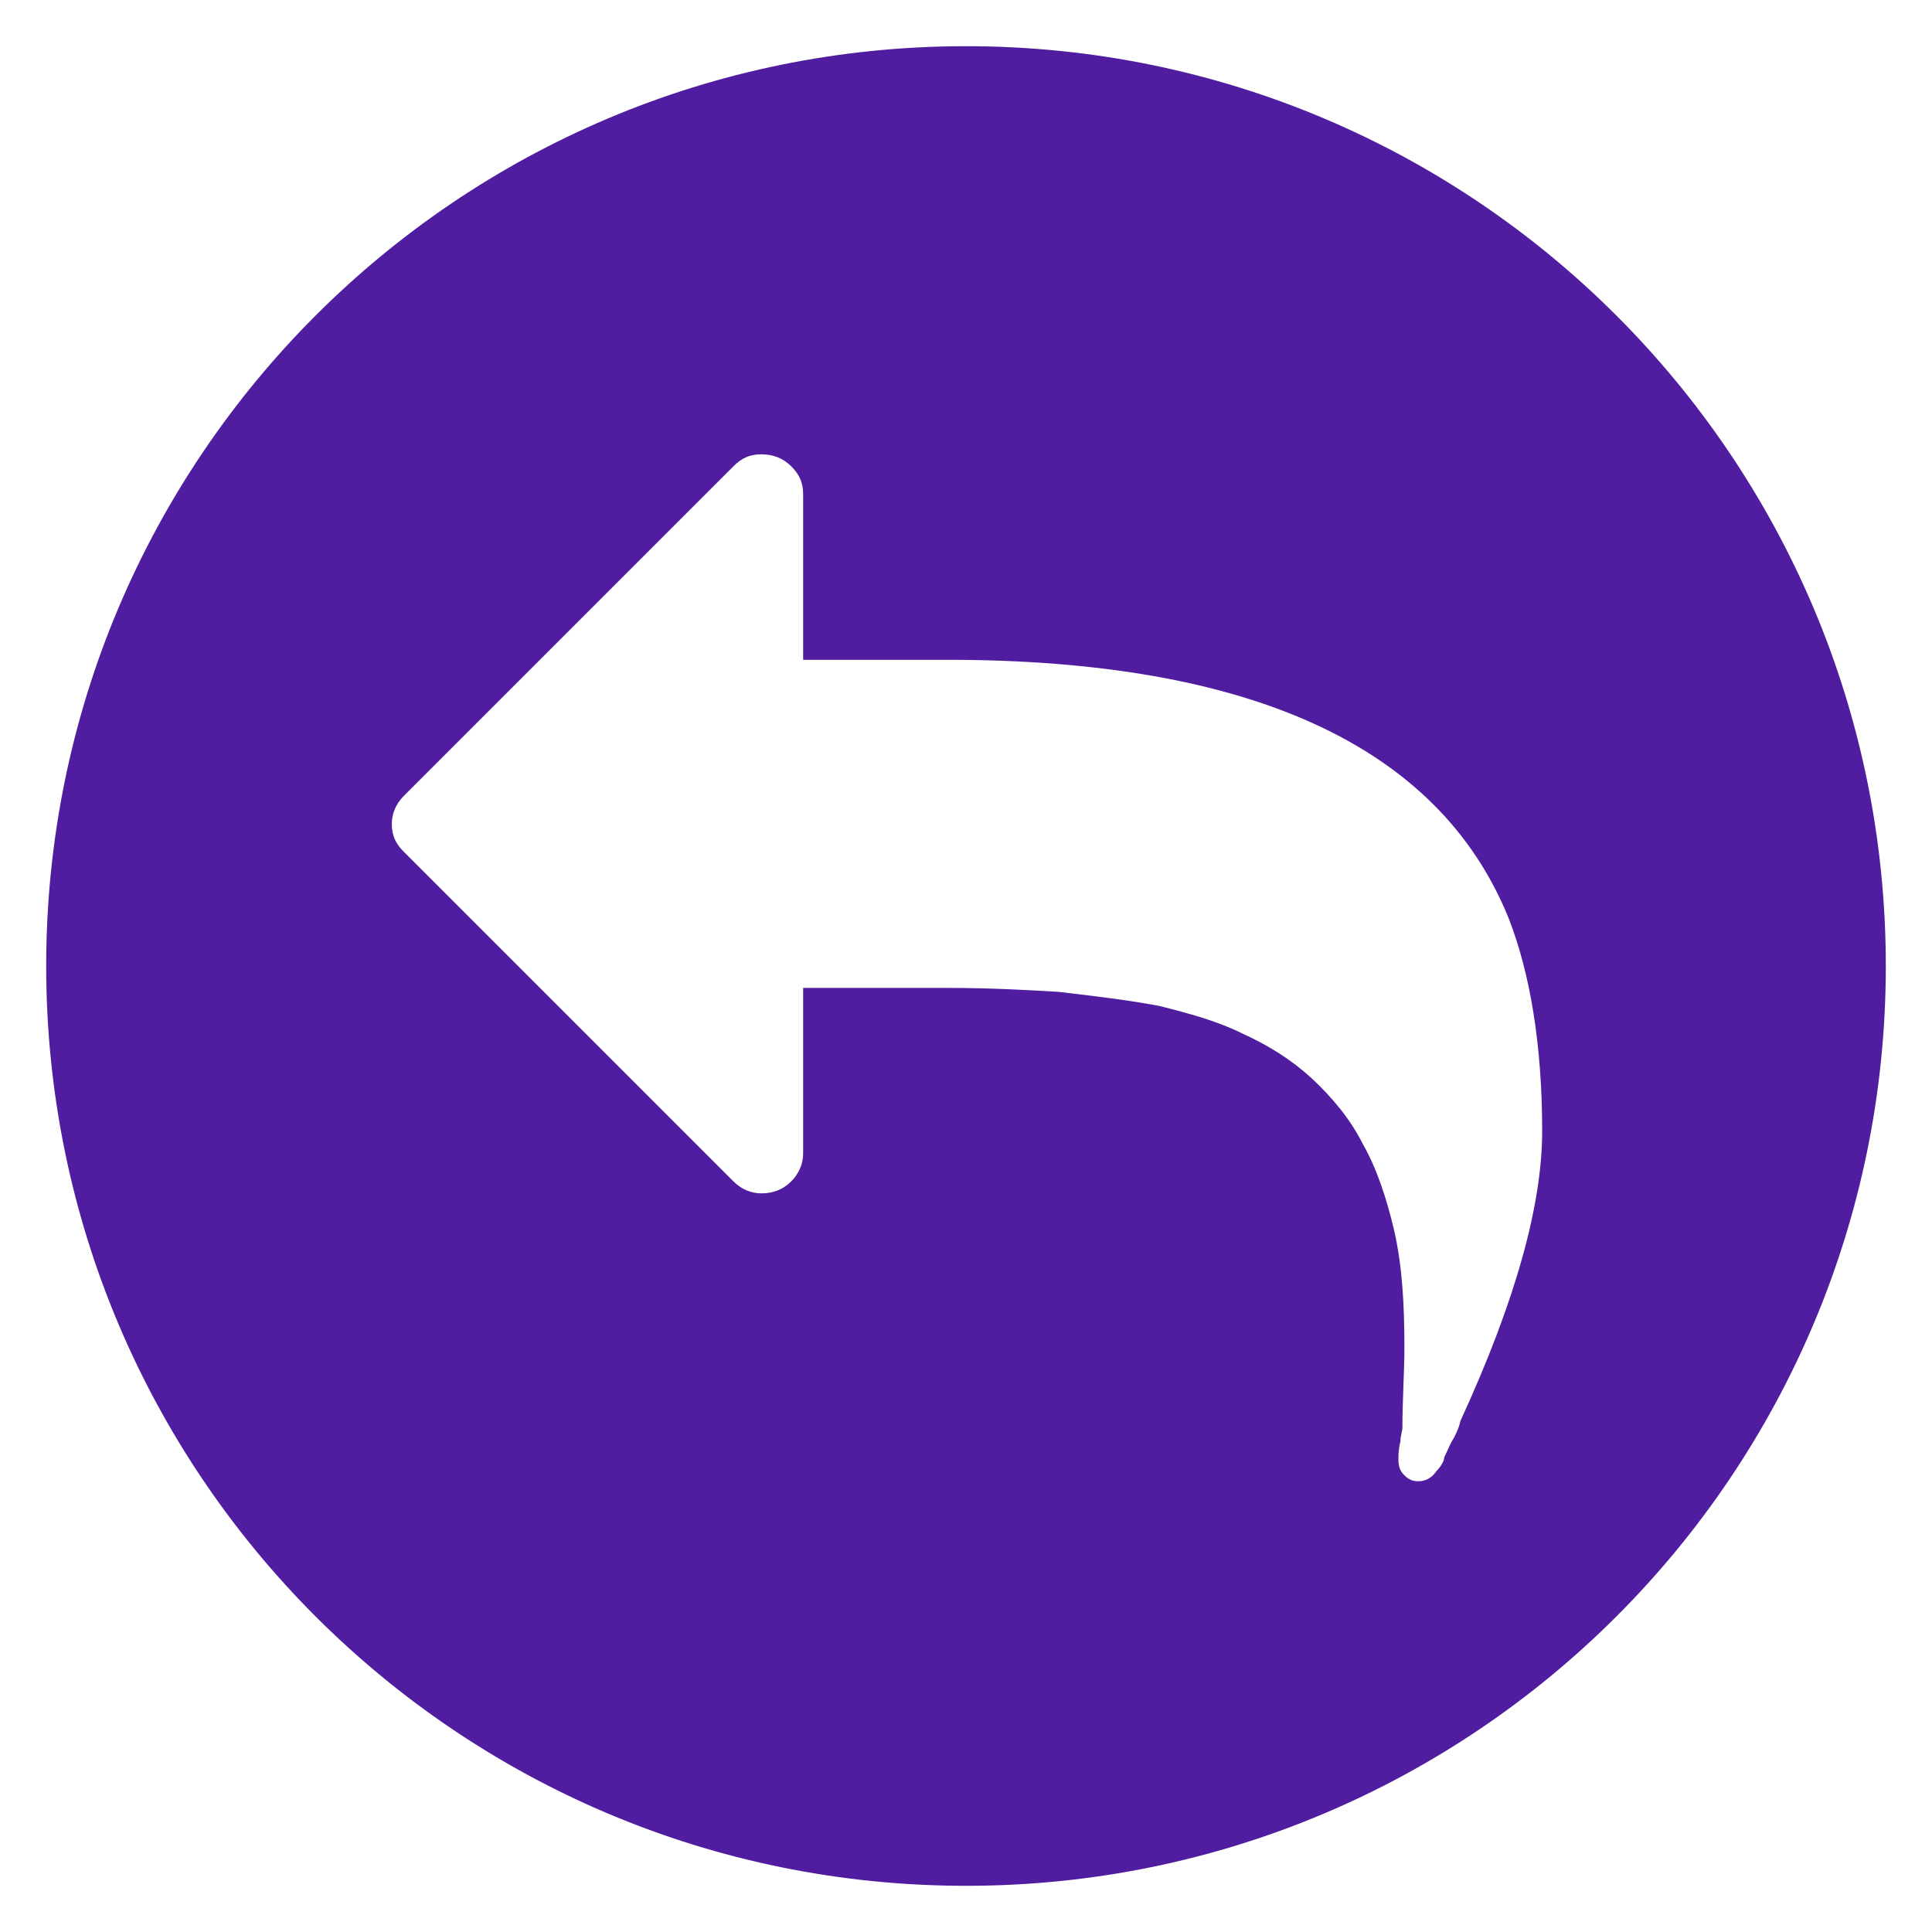 <?xml version="1.0" encoding="utf-8"?>
<!-- Generator: Adobe Illustrator 21.0.2, SVG Export Plug-In . SVG Version: 6.00 Build 0)  -->
<svg version="1.1" id="Capa_1" xmlns="http://www.w3.org/2000/svg" xmlns:xlink="http://www.w3.org/1999/xlink" x="0px" y="0px"
	 viewBox="0 0 485.2 485.2" style="enable-background:new 0 0 485.2 485.2;" xml:space="preserve">
<style type="text/css">
	.st0{fill:#511DA0;}
</style>
<path class="st0" d="M242.6,11.6c-127.6,0-231,103.4-231,231s103.4,231,231,231s231-103.4,231-231S370.2,11.6,242.6,11.6z
	 M366.7,357c0,0.5-0.5,2-1.5,4c-1,1.5-1.5,3-2.5,5c0,1-1,2.5-2,3.5c-1,1.5-2.5,2.5-4.5,2.5c-1.5,0-2.5-0.5-3.5-1.5c-1-1-1.5-2-1.5-4
	c0-1,0-2.5,0.5-4.5c0-1.5,0.5-2.5,0.5-3.5c0-7,0.5-14,0.5-20.1c0-10.5-0.5-20.1-2.5-29.1c-2-8.5-4.5-16-8-22.1
	c-3-6-7.5-11.5-13-16.6c-5-4.5-10.5-8-17.1-11c-6-3-13-5-21.1-7c-8-1.5-16.6-2.5-25.1-3.5c-8-0.5-17.6-1-28.1-1c-36.1,0,0,0-36.1,0
	c0,41.6,0,0,0,41.6c0,2.5-1,5-3,7c-2,2-4.5,3-7.5,3c-2.5,0-5-1-7-3c-82.8-82.8,0,0-82.8-82.8c-2-2-3-4-3-7c0-2.5,1-5,3-7
	c82.8-82.8,0,0,82.8-82.8c2-2,4-3,7-3c3,0,5.5,1,7.5,3c2,2,3,4,3,7c0,41.6,0,0,0,41.6c36.1,0,0,0,36.1,0c76.2,0,123.4,21.6,141,64.7
	c5.5,14,8.5,32.1,8.5,53.7C387.3,302.3,380.8,326.4,366.7,357z"/>
</svg>
